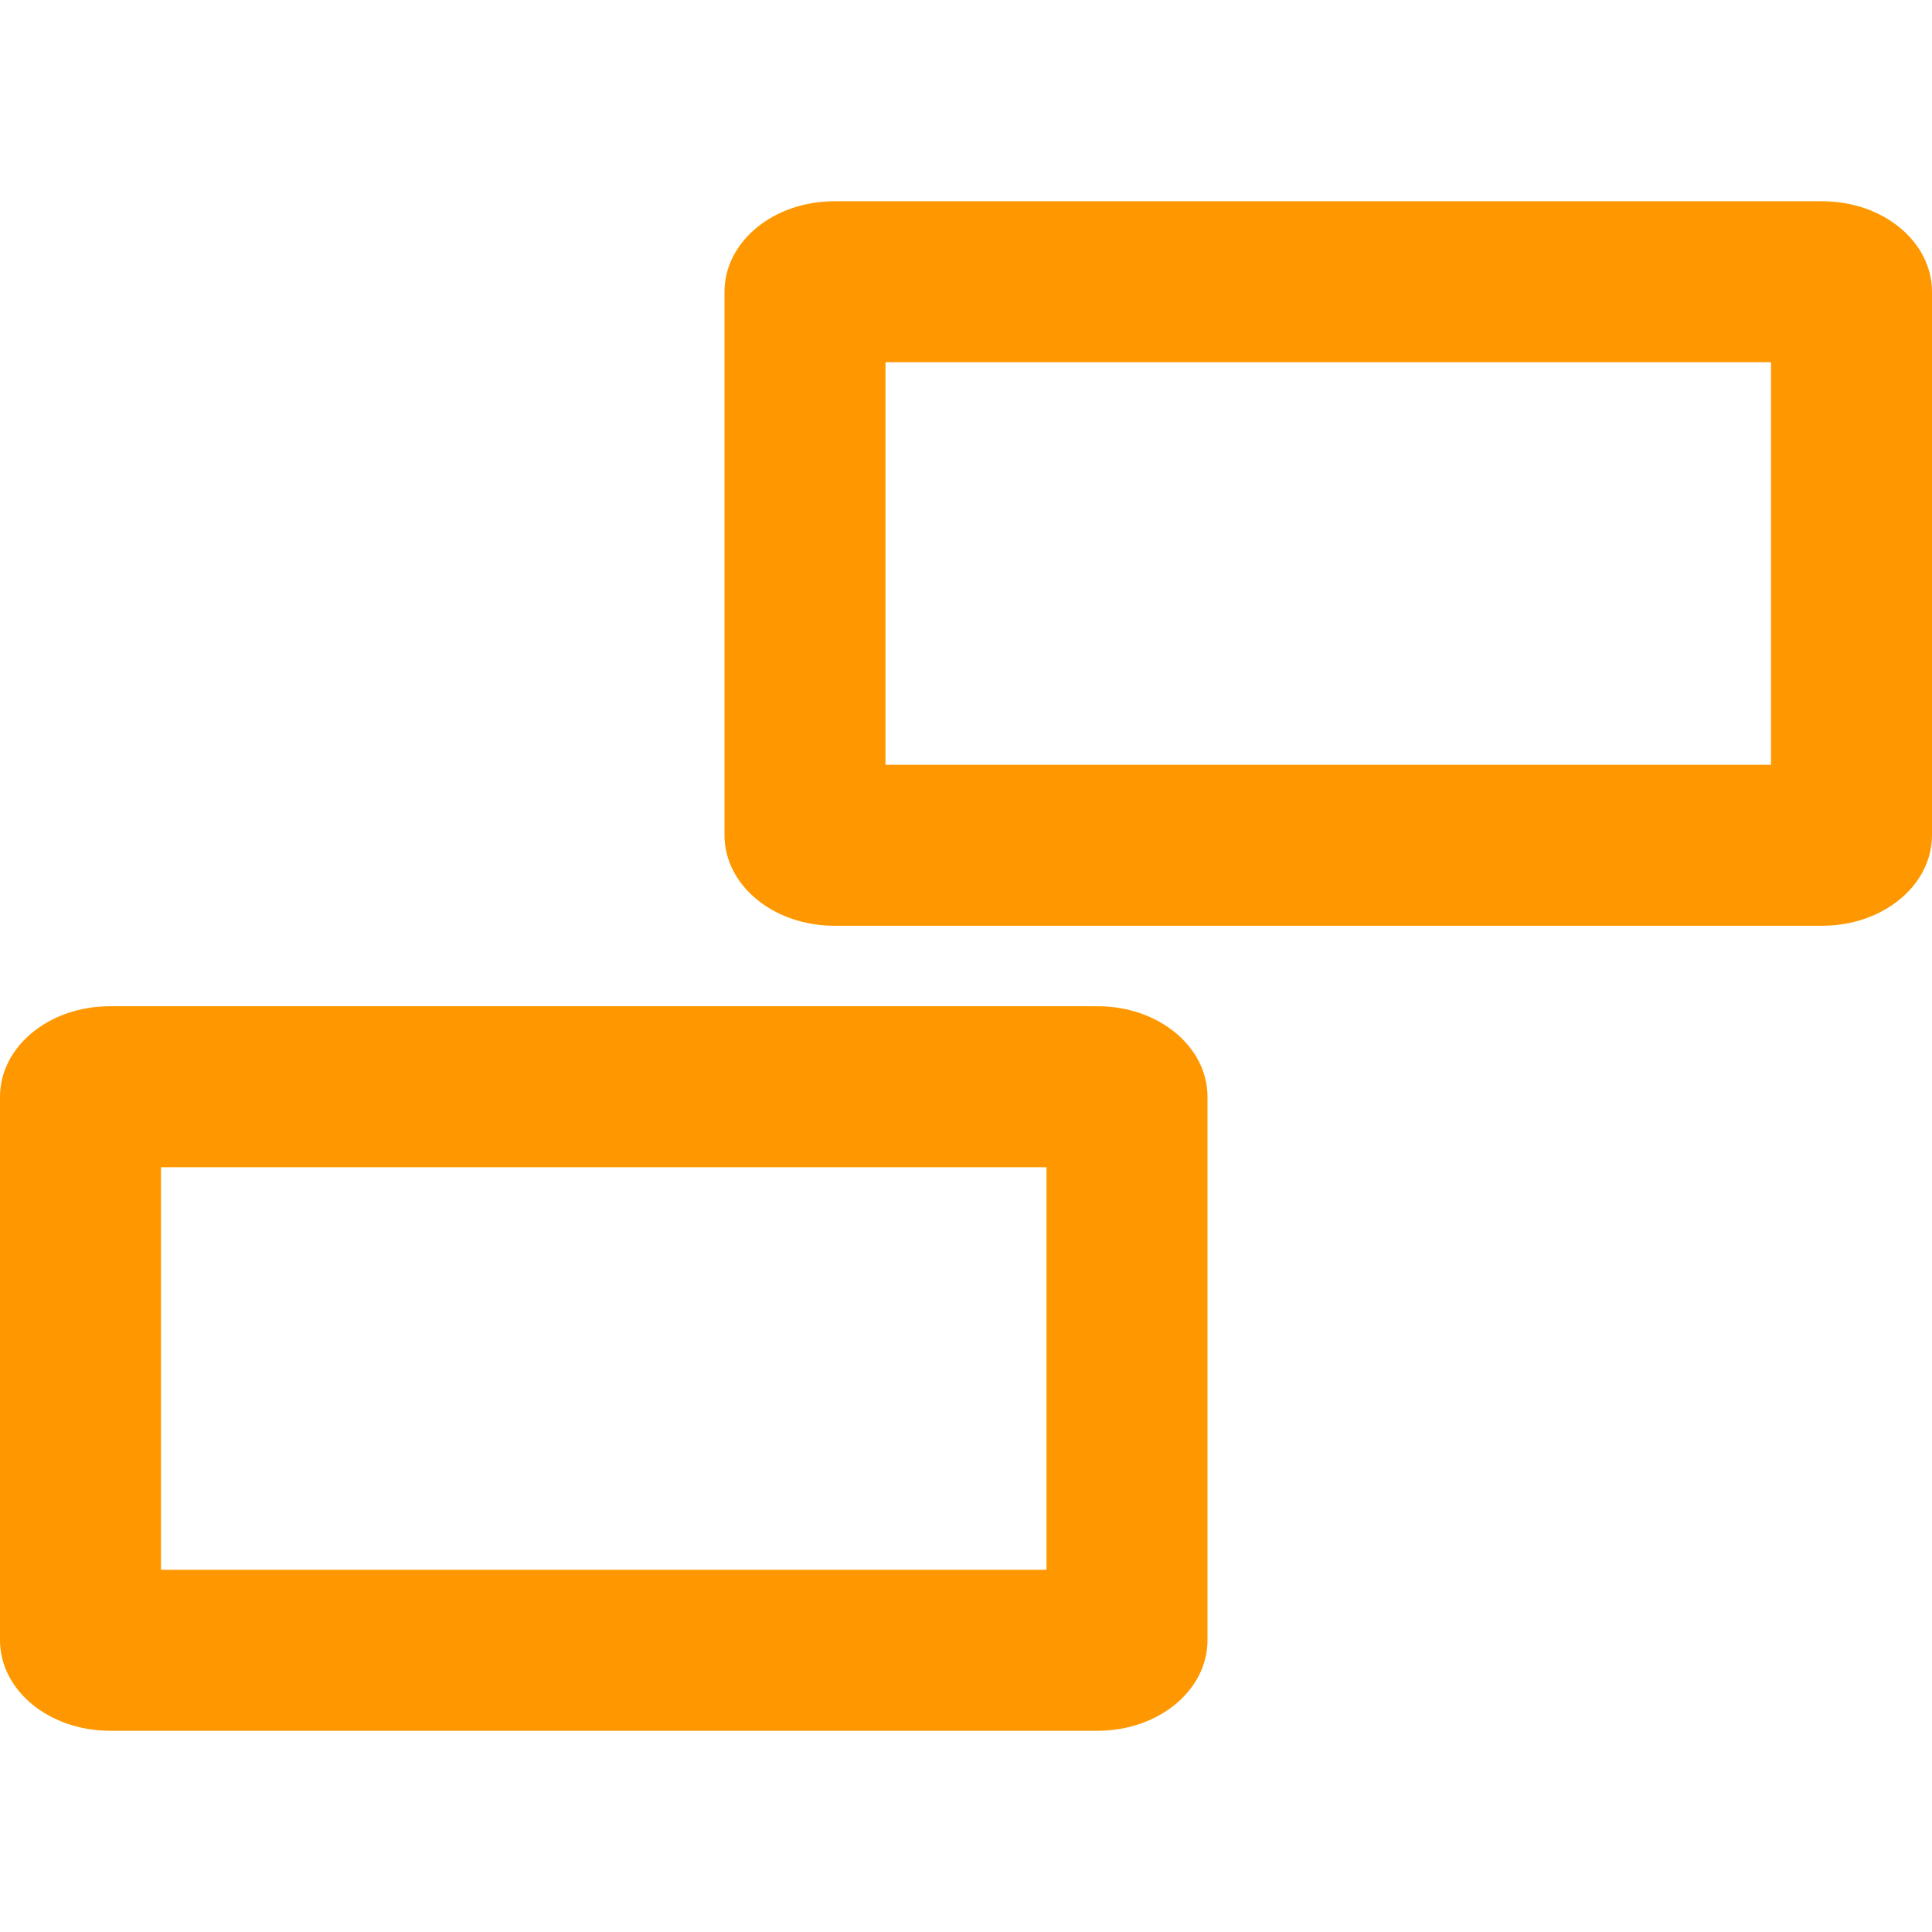 <?xml version="1.0" encoding="UTF-8" standalone="no"?>
<svg
   xmlns:dc="http://purl.org/dc/elements/1.1/"
   xmlns:cc="http://creativecommons.org/ns#"
   xmlns:rdf="http://www.w3.org/1999/02/22-rdf-syntax-ns#"
   xmlns:svg="http://www.w3.org/2000/svg"
   xmlns="http://www.w3.org/2000/svg"
   xmlns:sodipodi="http://sodipodi.sourceforge.net/DTD/sodipodi-0.dtd"
   xmlns:inkscape="http://www.inkscape.org/namespaces/inkscape"
   width="48"
   height="48"
   viewBox="0 0 48 48"
   id="svg2"
   version="1.1"
   inkscape:version="0.91 r13725"
   sodipodi:docname="xfce-display-extend.svg"
   fill="#FF9800">
  <defs
     id="defs8" />
  <sodipodi:namedview
     pagecolor="#ffffff"
     bordercolor="#666666"
     borderopacity="1"
     objecttolerance="10"
     gridtolerance="10"
     guidetolerance="10"
     inkscape:pageopacity="0"
     inkscape:pageshadow="2"
     inkscape:window-width="1366"
     inkscape:window-height="713"
     id="namedview6"
     showgrid="false"
     inkscape:snap-bbox="true"
     inkscape:bbox-nodes="true"
     inkscape:zoom="1.746538499154759"
     inkscape:cx="-116.2621929151332"
     inkscape:cy="-44.68563387574697"
     inkscape:window-x="0"
     inkscape:window-y="30"
     inkscape:window-maximized="1"
     inkscape:current-layer="svg2"
     inkscape:object-paths="true"
     inkscape:snap-intersection-paths="true"
     inkscape:object-nodes="true"
     inkscape:snap-smooth-nodes="true"
     inkscape:snap-midpoints="true"
     inkscape:snap-nodes="false"
     inkscape:snap-page="true"
     showguides="false" />
  <path
     id="path4144"
     style="opacity:1;fill:#FF9800;fill-opacity:1;fill-rule:nonzero;stroke:none;stroke-width:4;stroke-miterlimit:4;stroke-dasharray:none;stroke-opacity:1"
     d="M 2.729,25 C 1.218,25 3.108624468950438e-14,26.003 0,27.25 l 0,13.5 C 0,41.996 1.218,43 2.729,43 L 27.273,43 C 28.784,43 30,41.996 30,40.75 l 0,-13.5 C 30,26.003 28.784,25 27.273,25 L 2.729,25 Z M 4,29 26,29 26,39 4,39 4,29 Z M 20.729,5 C 19.218,5 18,6.003 18,7.25 l 0,13.5 C 18,21.996 19.218,23 20.729,23 L 45.273,23 C 46.784,23 48,21.996 48,20.75 L 48,7.25 C 48,6.003 46.784,5 45.273,5 L 20.729,5 Z M 22,9 44,9 44,19 22,19 22,9 Z"
     inkscape:connector-curvature="0" />
</svg>
